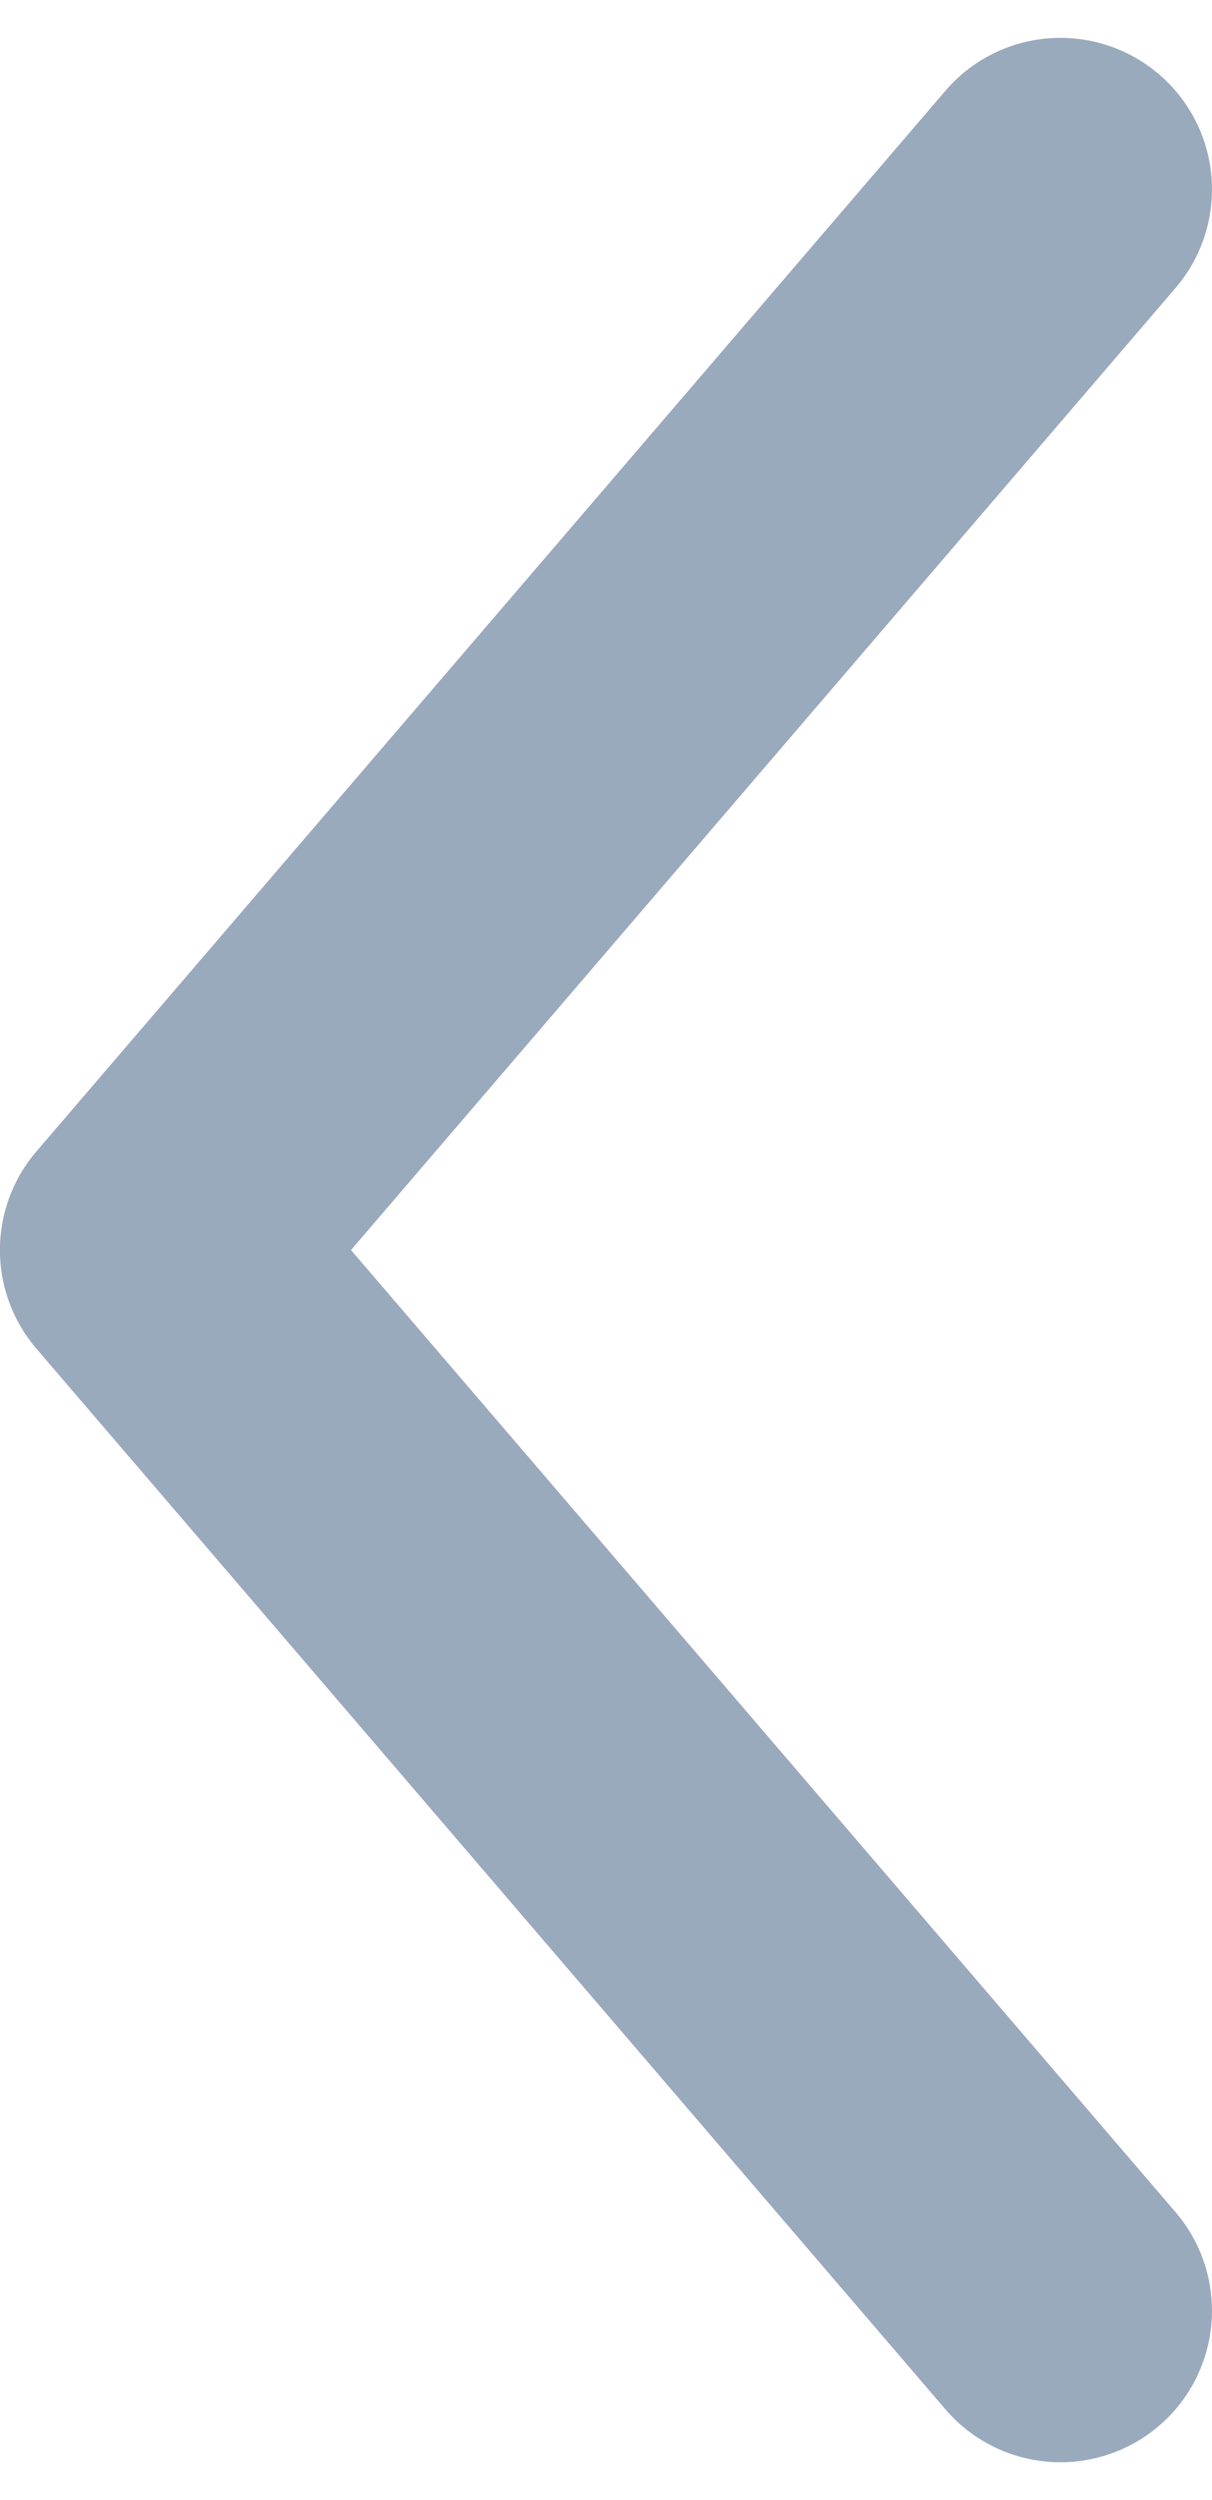 <svg width="16" height="33" fill="none" xmlns="http://www.w3.org/2000/svg"><path d="M15.518 3.802a2 2 0 00-3.037-2.604l-12 14a2 2 0 000 2.604l12 14a2 2 0 103.037-2.604L4.634 16.5 15.518 3.802z" fill="#9AAABD"/></svg>